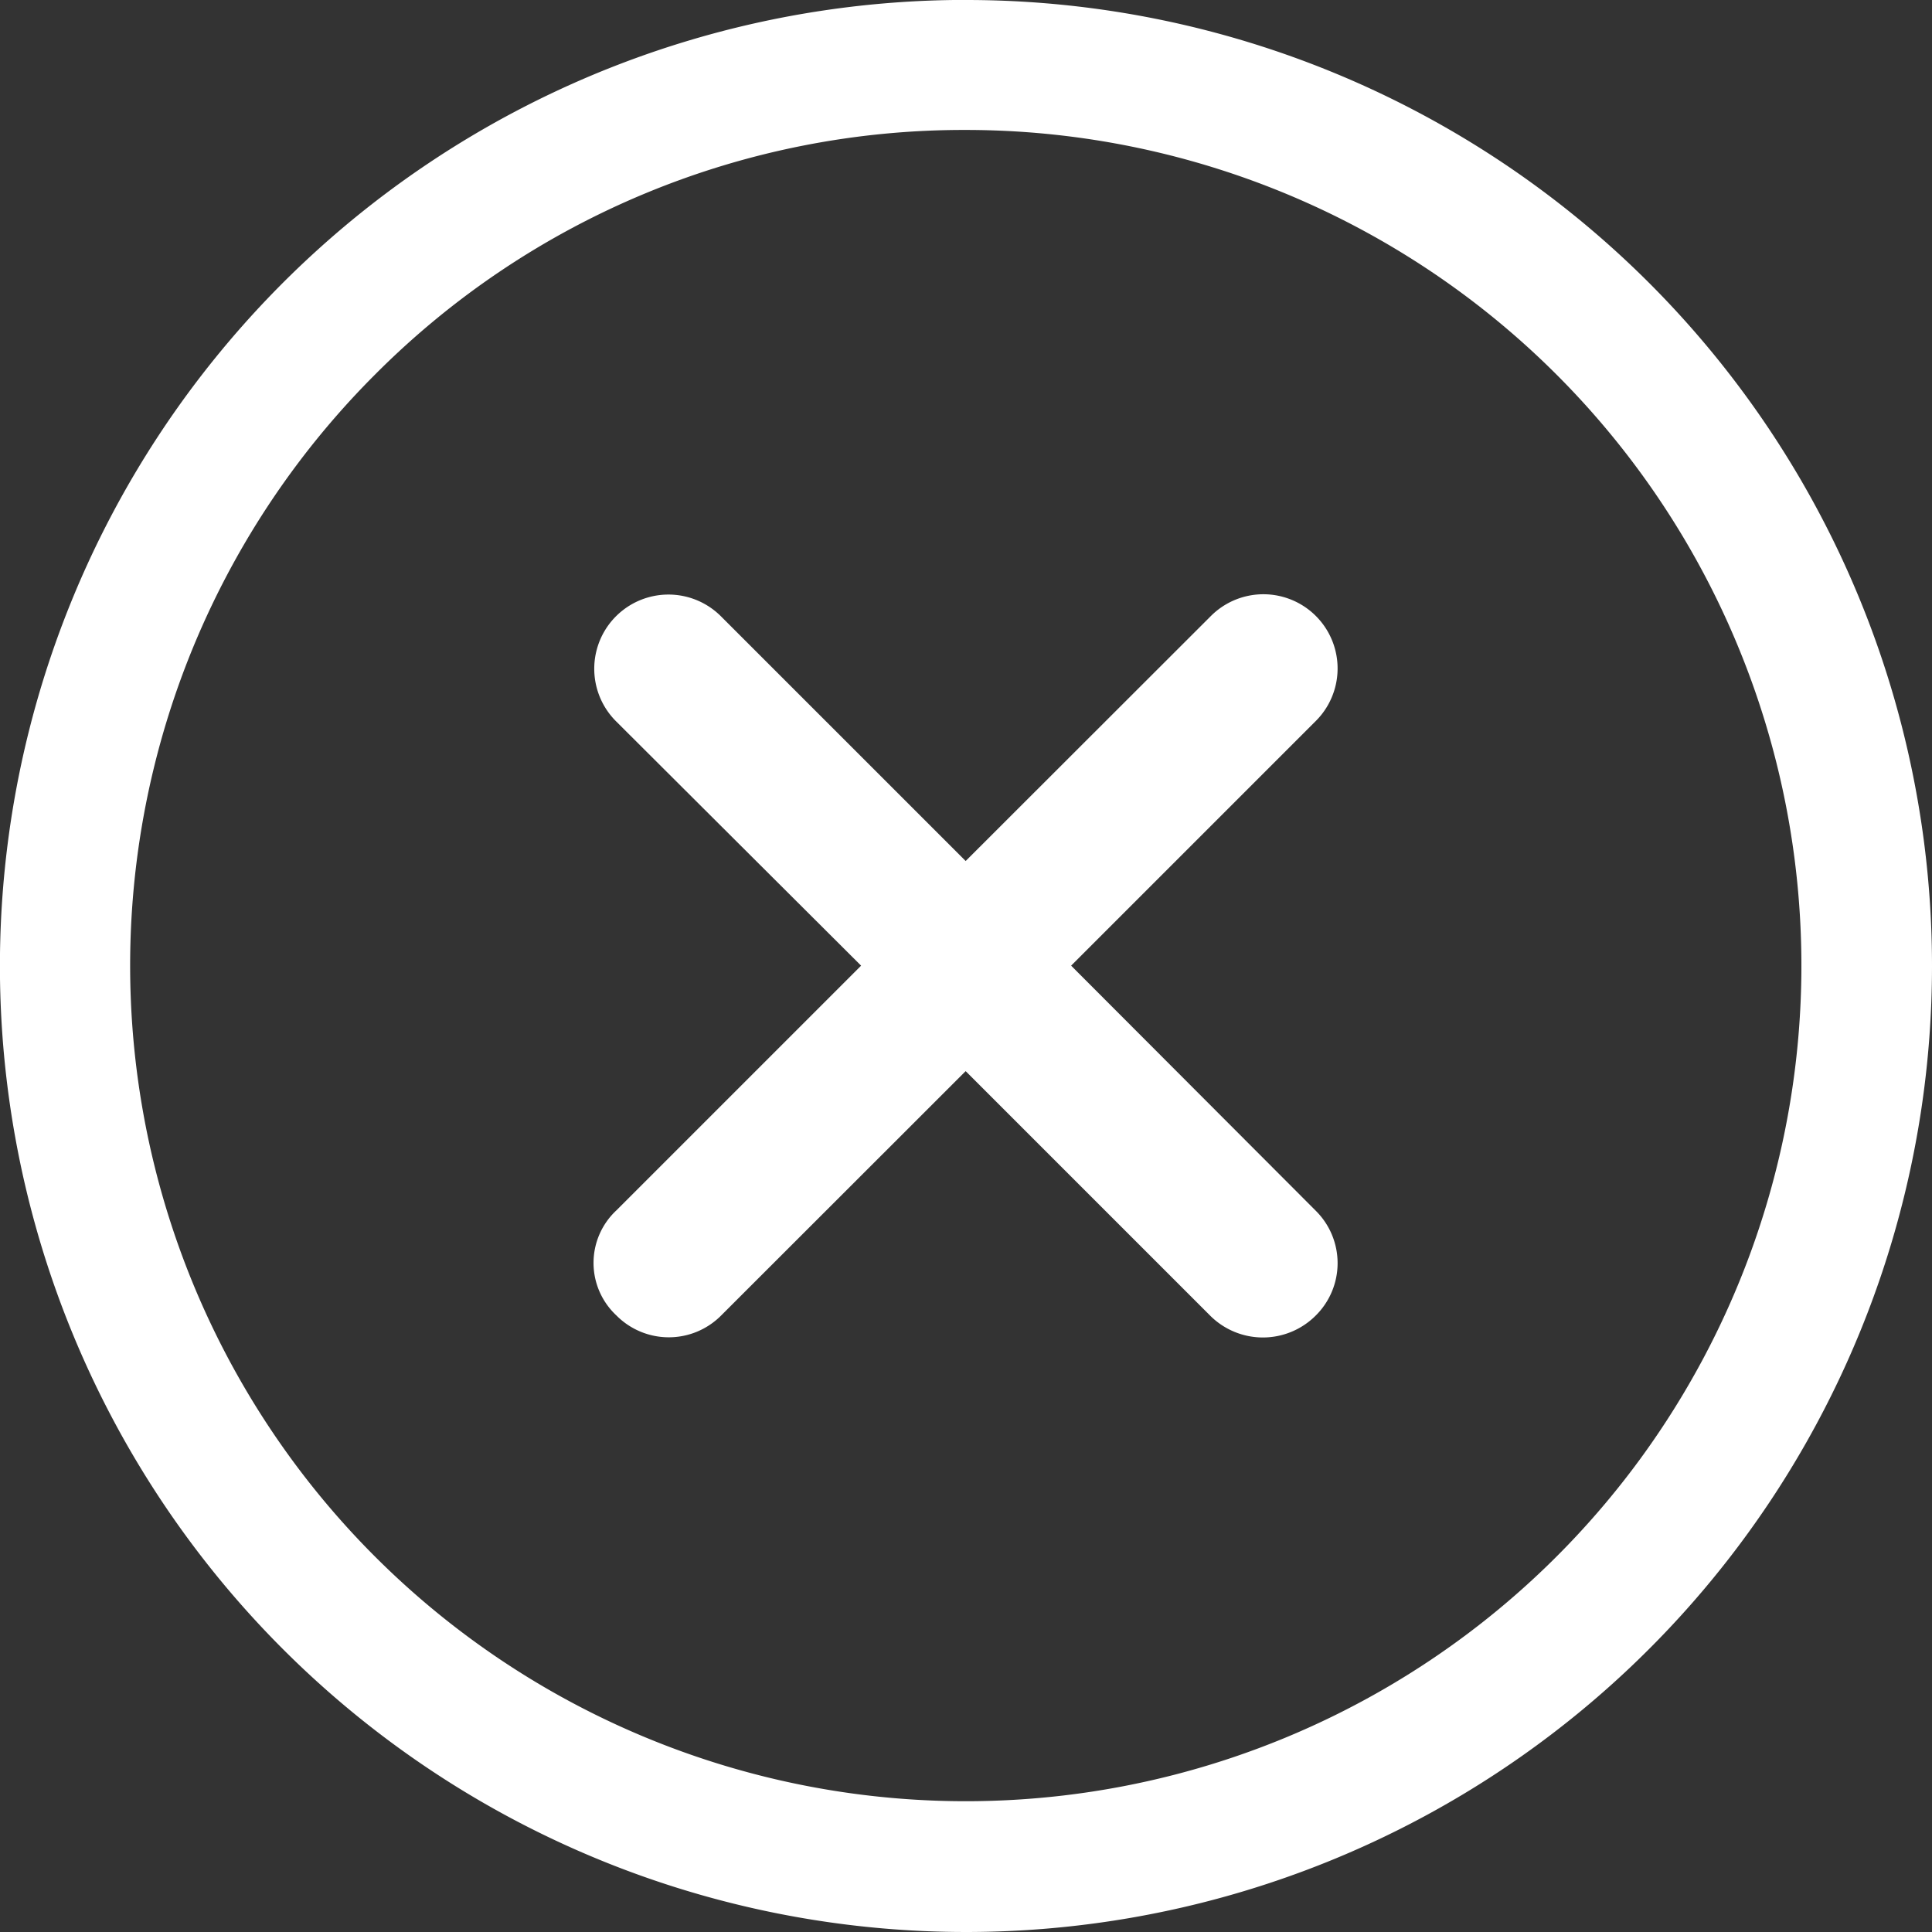 <svg xmlns="http://www.w3.org/2000/svg" width="25.645" height="25.645" viewBox="0 0 25.645 25.645">
  <rect x="0" y="0" width="25.645" height="25.645" fill="#333333" stroke="none"/>
  <g id="Icon_ionic-ios-close-circle-outline" data-name="Icon ionic-ios-close-circle-outline" transform="translate(-3.375 -3.375)">
    <path id="Path_36363" data-name="Path 36363" d="M21.947,20.553,18.7,17.3l3.249-3.249a.985.985,0,0,0-1.393-1.393L17.3,15.911l-3.249-3.249a.985.985,0,0,0-1.393,1.393L15.912,17.3l-3.249,3.249a.953.953,0,0,0,0,1.393.979.979,0,0,0,1.393,0L17.3,18.7l3.249,3.249a.99.99,0,0,0,1.393,0A.979.979,0,0,0,21.947,20.553Z" transform="translate(-1.107 -1.107)" fill="#fff"/>
    <path id="Path_36364" data-name="Path 36364" d="M16.2,5.1A11.092,11.092,0,1,1,8.35,8.35,11.023,11.023,0,0,1,16.2,5.1m0-1.726A12.823,12.823,0,1,0,29.02,16.2,12.821,12.821,0,0,0,16.2,3.375Z" fill="#fff"/>
  </g>
</svg>
